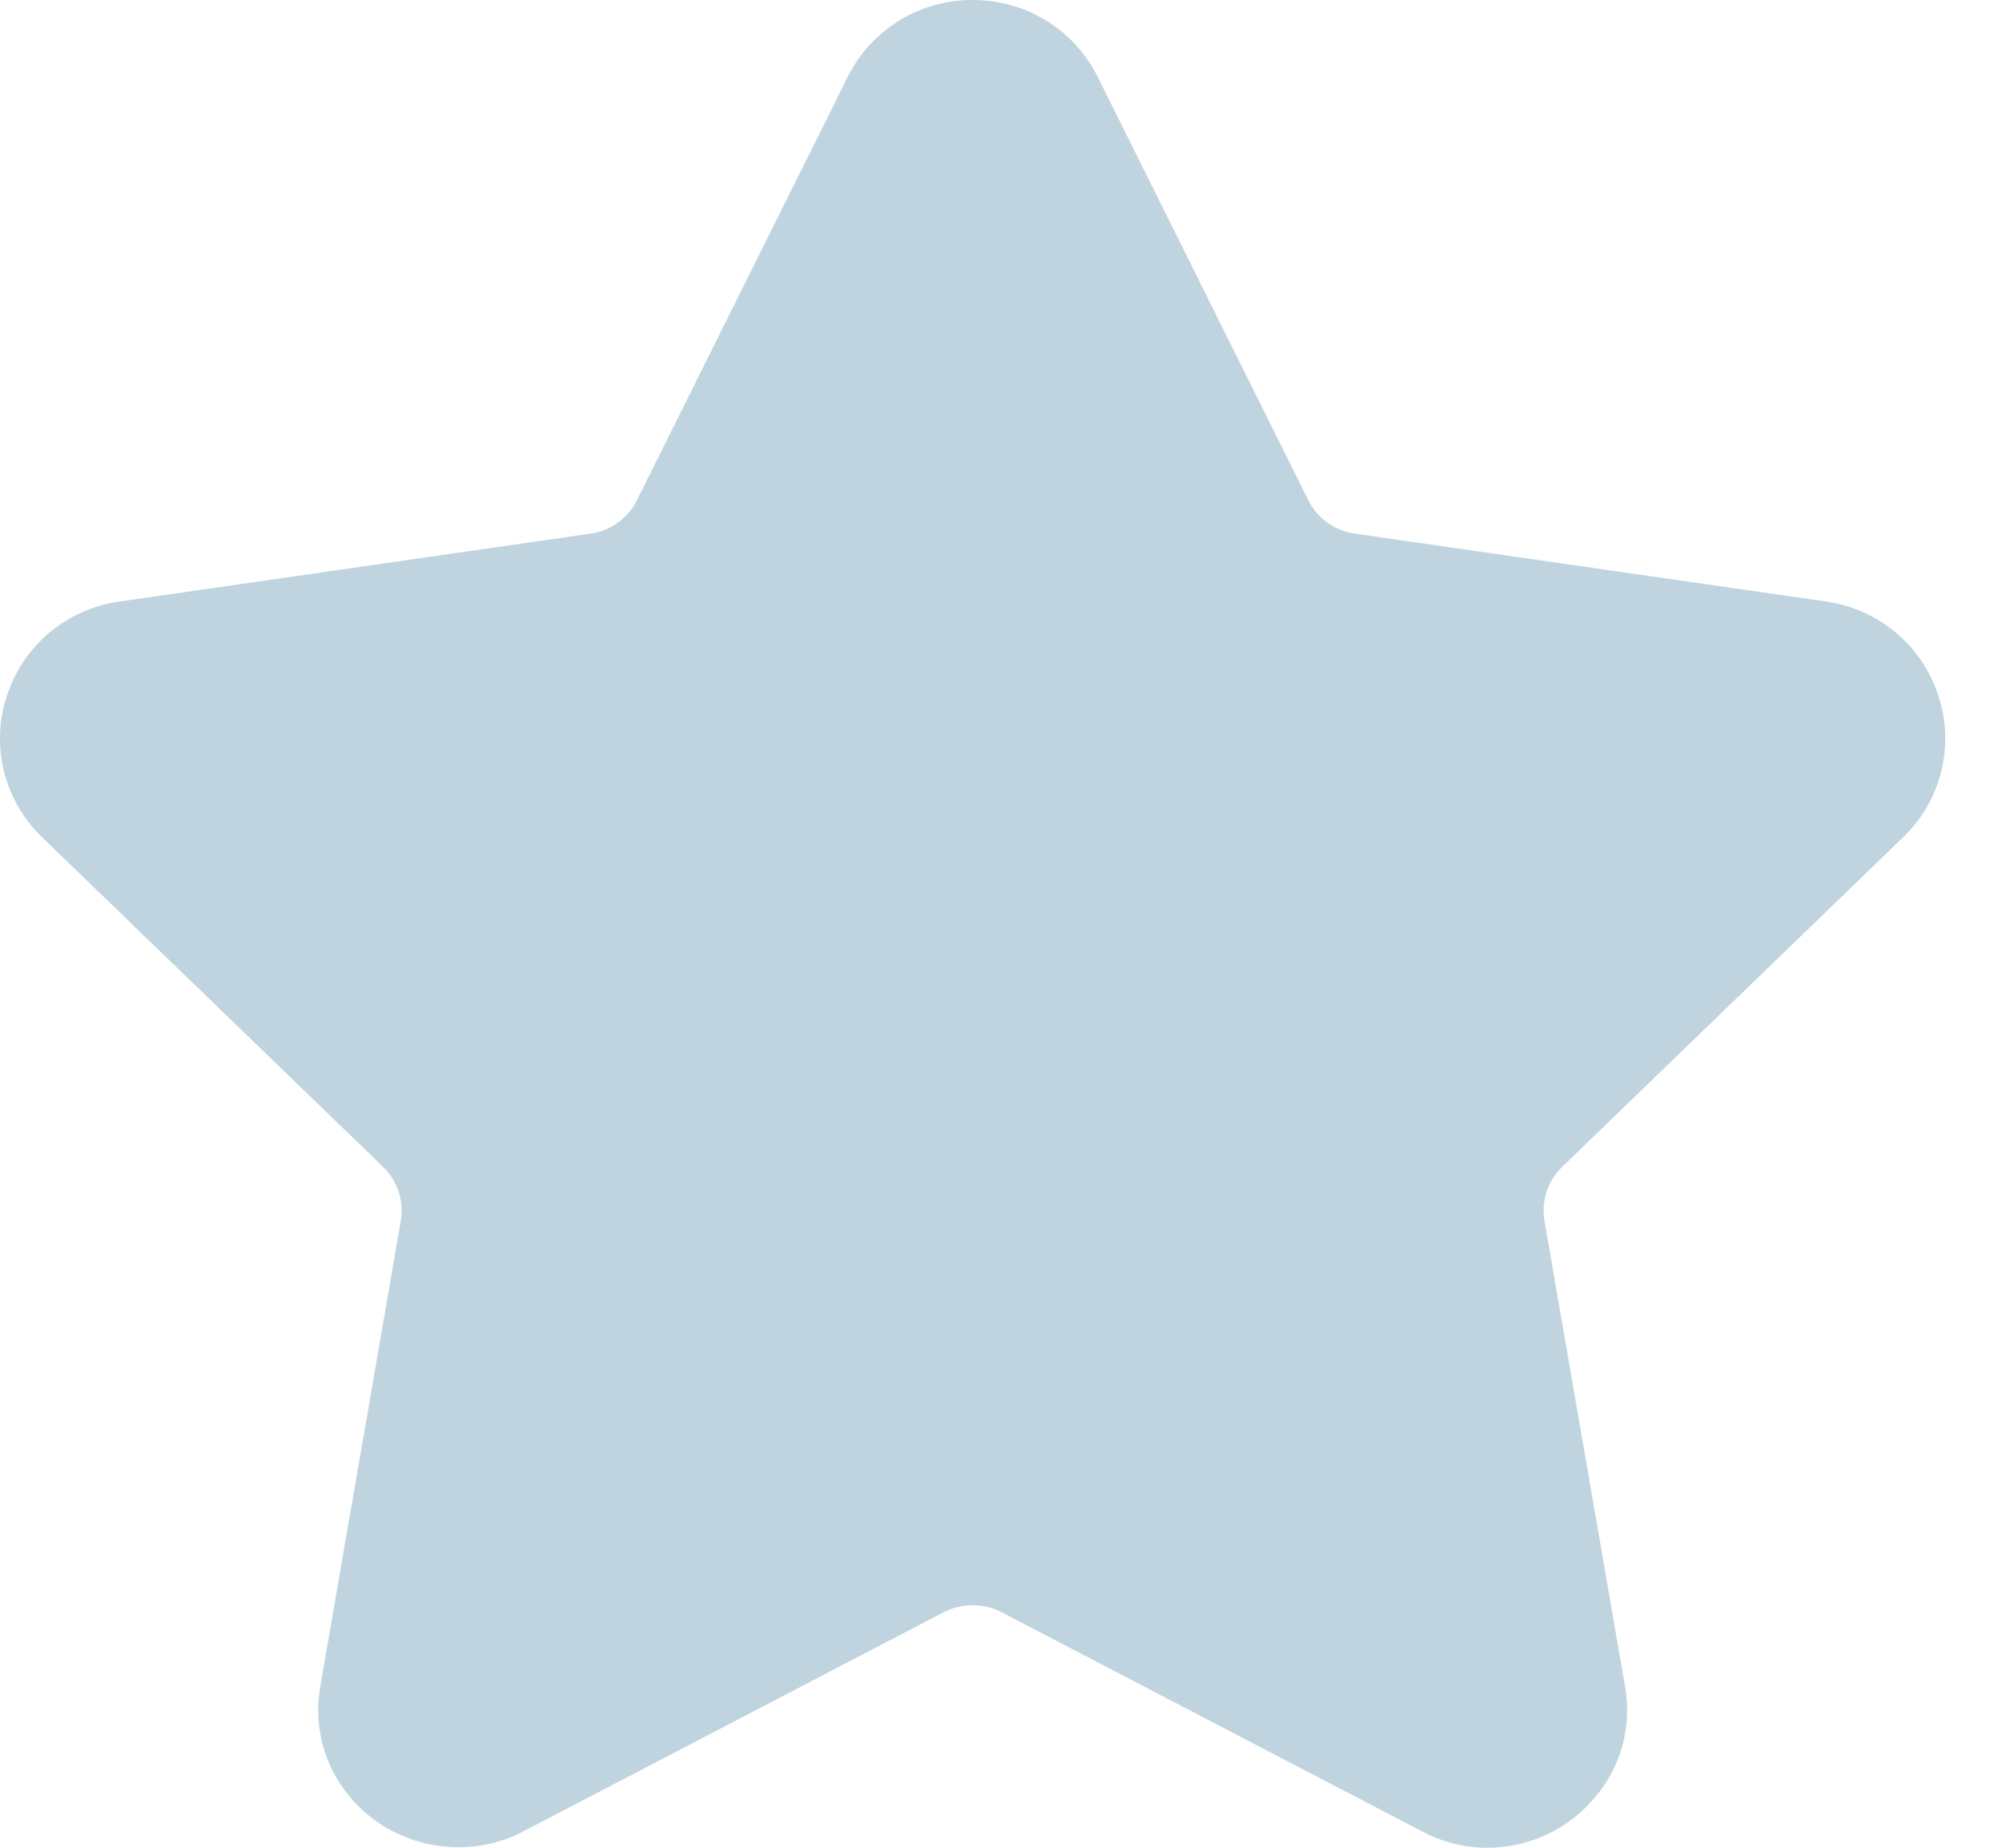 <svg width="26" height="24" viewBox="0 0 26 24" fill="none" xmlns="http://www.w3.org/2000/svg">
<path d="M24.715 10.876C24.958 10.643 25.13 10.347 25.211 10.021C25.292 9.695 25.279 9.354 25.173 9.035C25.07 8.715 24.878 8.431 24.619 8.215C24.36 7.999 24.045 7.859 23.71 7.812L17.593 6.931C17.465 6.912 17.343 6.863 17.238 6.788C17.133 6.712 17.049 6.612 16.991 6.497L14.257 1.001C14.108 0.7 13.877 0.446 13.589 0.269C13.302 0.092 12.97 -0.001 12.632 1.36948e-05C12.294 -0.001 11.962 0.092 11.675 0.269C11.387 0.446 11.156 0.7 11.008 1.001L8.272 6.497C8.156 6.732 7.93 6.894 7.67 6.931L1.553 7.813C1.218 7.86 0.903 7.999 0.644 8.215C0.386 8.432 0.194 8.716 0.09 9.036C-0.016 9.354 -0.029 9.696 0.052 10.021C0.134 10.347 0.305 10.644 0.549 10.877L4.974 15.155C5.163 15.337 5.249 15.6 5.205 15.857L4.161 21.897C4.114 22.154 4.125 22.418 4.193 22.67C4.261 22.922 4.385 23.155 4.556 23.354C5.095 23.989 6.037 24.183 6.789 23.791L12.259 20.939C12.375 20.88 12.502 20.85 12.632 20.85C12.761 20.85 12.889 20.88 13.004 20.939L18.475 23.791C18.734 23.928 19.024 24 19.318 24C19.852 24 20.359 23.764 20.708 23.354C20.878 23.155 21.003 22.922 21.071 22.67C21.139 22.418 21.15 22.154 21.103 21.897L20.058 15.857C20.036 15.73 20.046 15.6 20.086 15.477C20.126 15.355 20.196 15.244 20.289 15.155L24.715 10.876Z" fill="#BFD4DF"/>
</svg>
